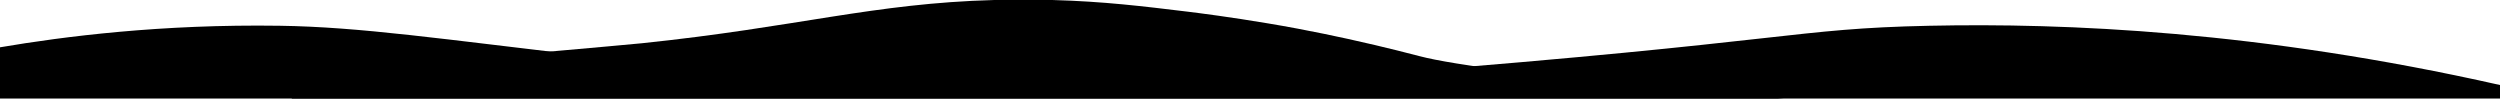 <?xml version="1.0" encoding="utf-8"?>
<!-- Generator: Adobe Illustrator 20.1.0, SVG Export Plug-In . SVG Version: 6.00 Build 0)  -->
<svg version="1.1" xmlns="http://www.w3.org/2000/svg" xmlns:xlink="http://www.w3.org/1999/xlink" x="0px" y="0px"
	 viewBox="0 0 1902.6 75" style="enable-background:new 0 0 1902.6 75;" xml:space="preserve">
<path class="color_1" d="M221.9,75c2.5-3.6,4.9-7.2,7.4-10.8c-2.3,0.5-4.5,1.1-6.8,1.6c11.5-2.7,29.6-6.8,52.2-10.7c40-7,68.4-9.2,131.8-14.8
	c48.2-4.3,72.3-6.4,82.1-7.4C607.5,20.5,664.8,2.5,756.7,0c22.4-0.6,41.4-0.1,44.1,0c39.5,1.1,69.4,4.8,103.2,8.9
	c9,1.1,32.5,4.1,61,8.9c7.2,1.2,14.6,2.5,22.6,4c13.9,2.6,26.7,5.3,38.2,7.8c29.2,6.4,52.4,12.6,54.8,13.2
	c24.5,6.4,94.4,16.4,277.1,32.2c-192,1.8-384,2.6-576,2.6C595,77.6,408.5,76.7,221.9,75z"/>
<path class="color_2" d="M0,75c0-13,0-26,0-39c48.9-8.3,122.7-17.7,212.9-16.4c61.1,0.9,121.6,9.9,243,24.1c114.5,13.4,179,21,241.4,25
	c70.7,4.5,136.7,4.4,358.6-13c309.9-24.3,307.6-33.9,412.5-36.1c102.8-2.2,251.5,3.9,434.2,45.1c0,3.4,0,6.9,0,10.3
	c-608.1,0-1216.3,0-1824.4,0C52.1,75,26,75,0,75z"/>
</svg>
